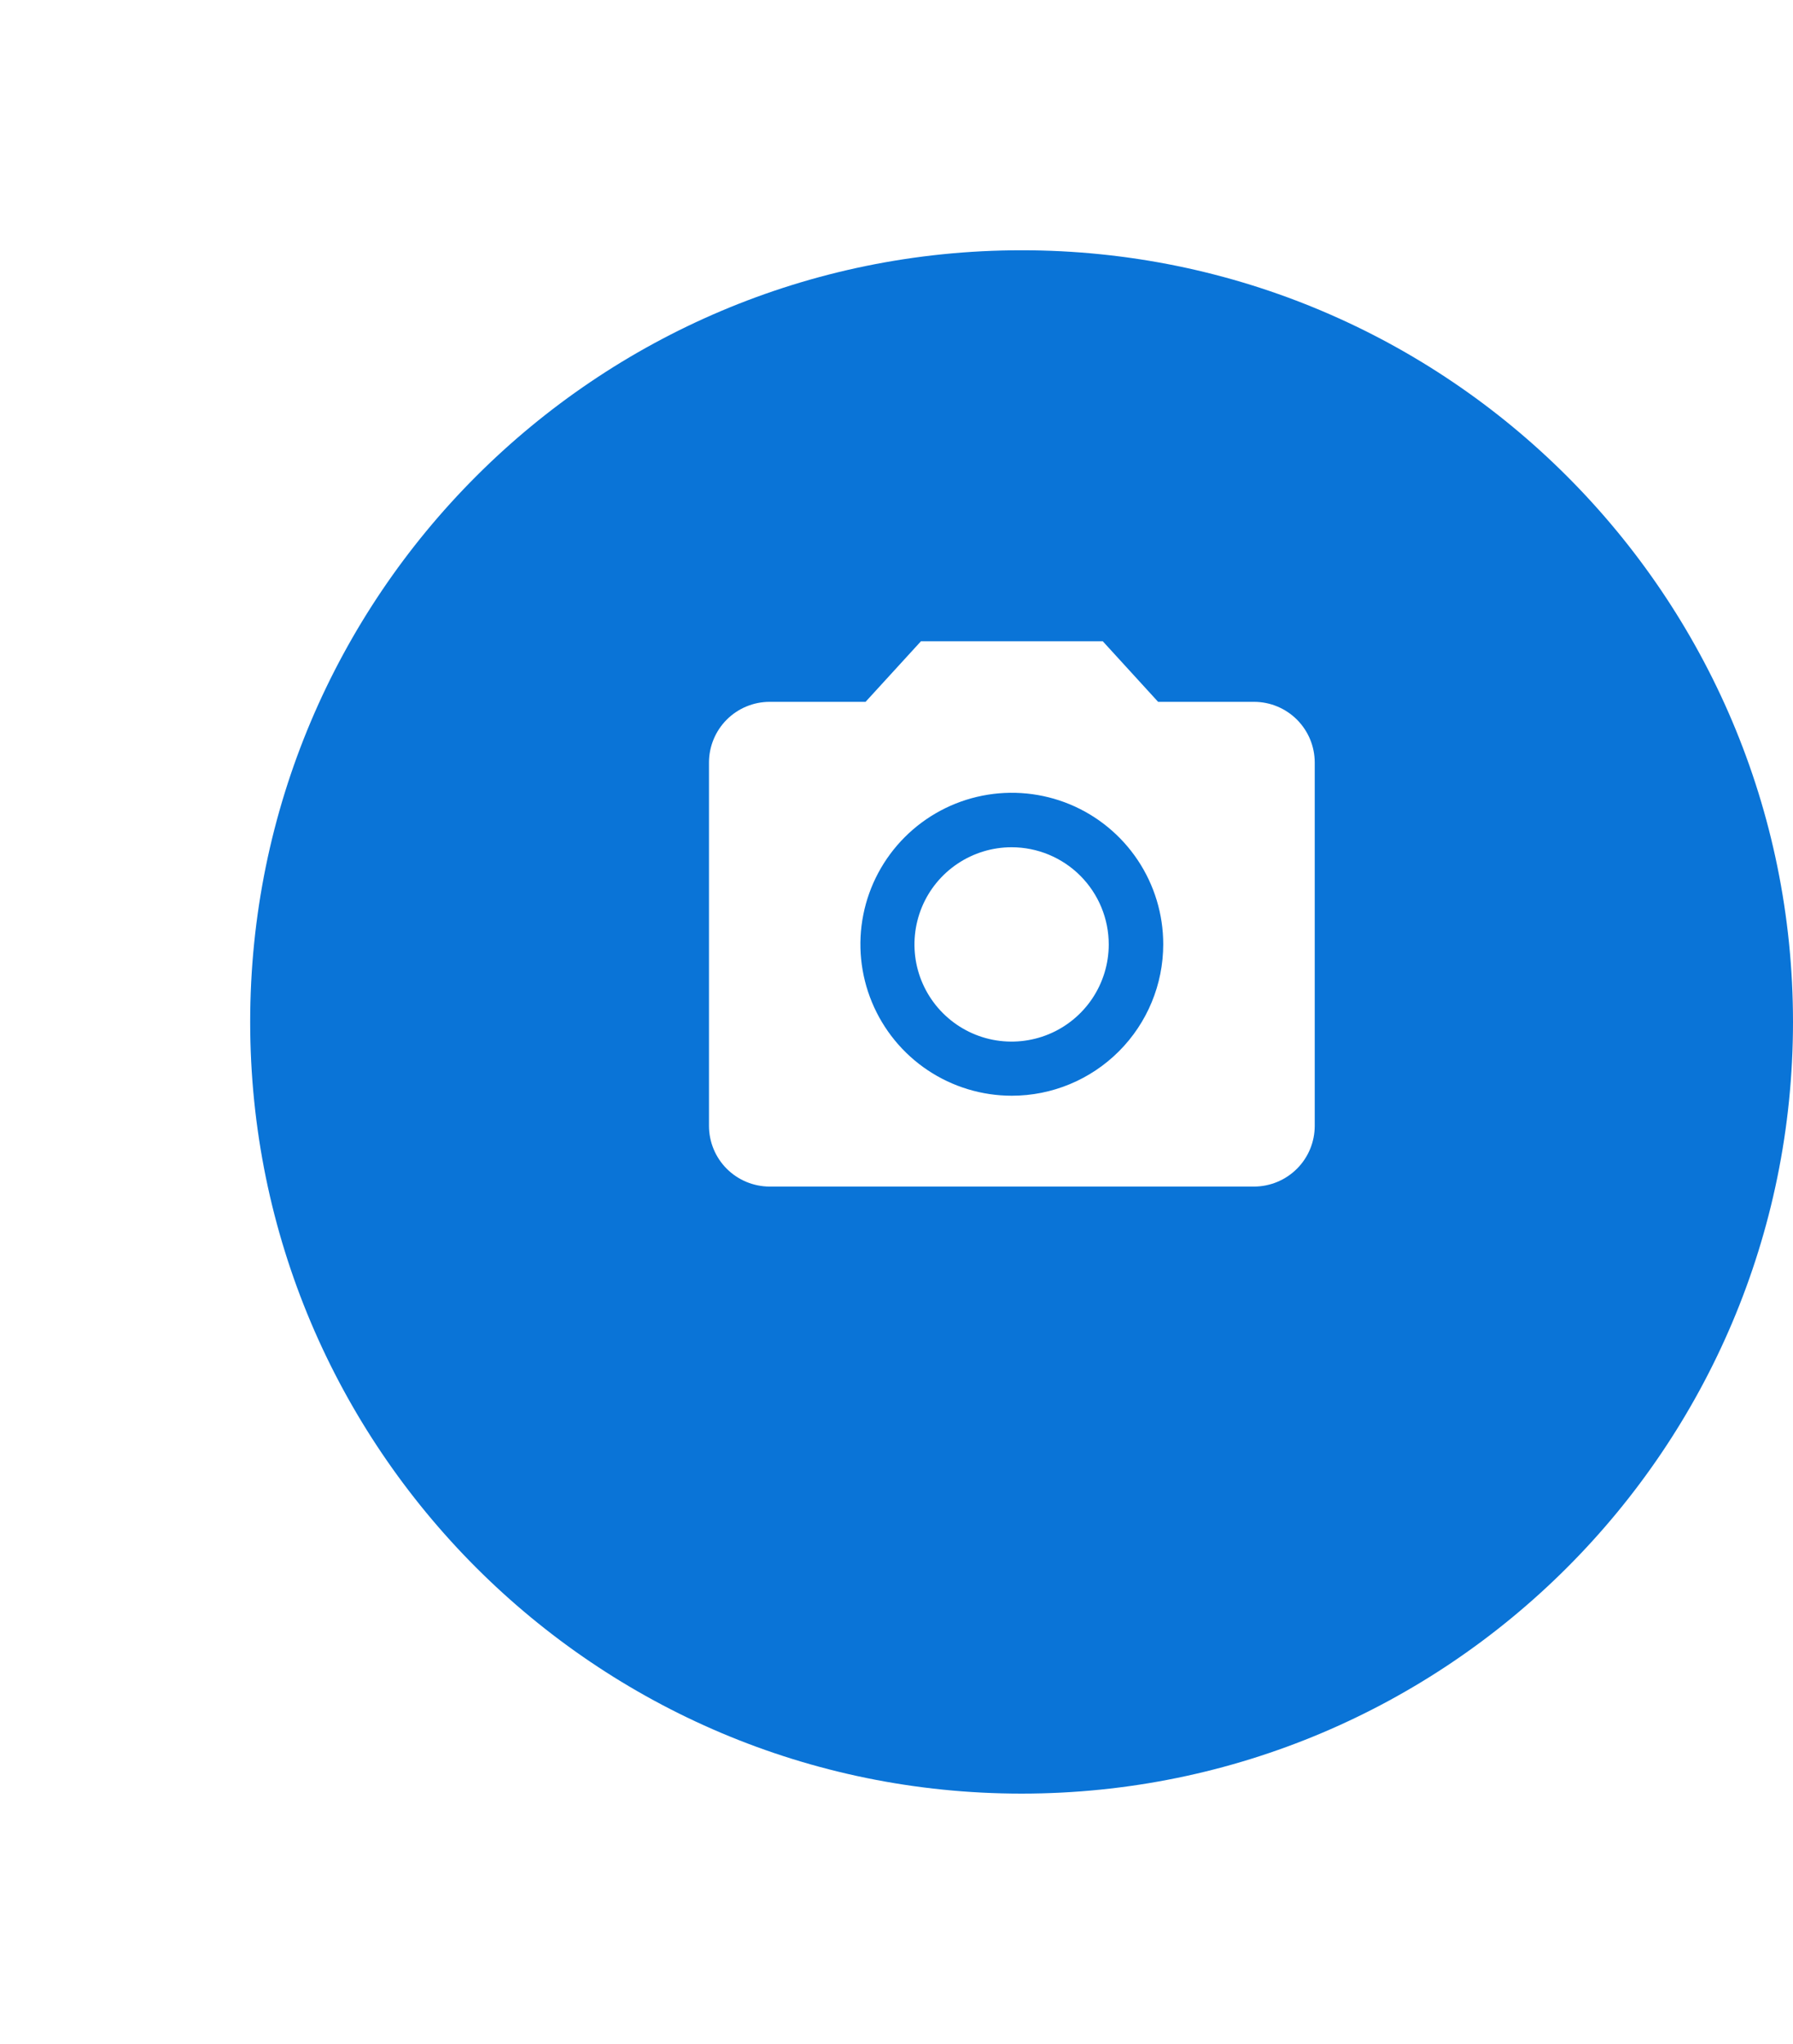<svg width="43" height="49" viewBox="0 0 43 49" fill="none" xmlns="http://www.w3.org/2000/svg">
<g id="Group 11220">
<g id="Group" filter="url(#filter0_d_213_12489)">
<path id="Ellipse 79" d="M24.5 40C34.717 40 43 31.717 43 21.5C43 11.283 34.717 3 24.5 3C14.283 3 6 11.283 6 21.5C6 31.717 14.283 40 24.5 40Z" fill="#0A74D7"/>
</g>
<g id="Icon material-camera-alt">
<path id="Path 1888" d="M26.59 22.642C26.59 23.102 26.453 23.553 26.197 23.936C25.941 24.319 25.577 24.618 25.152 24.794C24.726 24.97 24.258 25.016 23.806 24.927C23.354 24.837 22.939 24.615 22.613 24.289C22.287 23.963 22.065 23.548 21.975 23.096C21.886 22.644 21.932 22.176 22.108 21.75C22.284 21.324 22.583 20.961 22.966 20.705C23.349 20.449 23.799 20.312 24.26 20.312C24.878 20.312 25.471 20.558 25.907 20.994C26.344 21.431 26.59 22.024 26.59 22.642Z" fill="white"/>
<path id="Path 1889" d="M22.087 15.373L20.758 16.826H18.455C18.07 16.827 17.702 16.98 17.429 17.252C17.157 17.525 17.004 17.893 17.003 18.278V26.994C17.004 27.379 17.157 27.748 17.429 28.02C17.702 28.292 18.07 28.445 18.455 28.447H30.078C30.462 28.445 30.831 28.292 31.103 28.02C31.376 27.748 31.529 27.379 31.53 26.994V18.278C31.529 17.893 31.376 17.525 31.103 17.252C30.831 16.98 30.462 16.827 30.078 16.826H27.774L26.446 15.373H22.087ZM24.266 26.269C23.547 26.269 22.845 26.056 22.248 25.657C21.651 25.258 21.186 24.691 20.911 24.027C20.636 23.364 20.564 22.634 20.704 21.929C20.844 21.225 21.19 20.578 21.698 20.07C22.206 19.562 22.853 19.216 23.557 19.076C24.262 18.936 24.992 19.008 25.655 19.282C26.319 19.557 26.886 20.023 27.285 20.62C27.684 21.217 27.897 21.919 27.897 22.637C27.897 23.601 27.514 24.524 26.833 25.205C26.152 25.886 25.229 26.269 24.266 26.269Z" fill="white"/>
</g>
</g>
<defs>
<filter id="filter0_d_213_12489" x="0" y="0" width="49" height="49" filterUnits="userSpaceOnUse" color-interpolation-filters="sRGB">
<feFlood flood-opacity="0" result="BackgroundImageFix"/>
<feColorMatrix in="SourceAlpha" type="matrix" values="0 0 0 0 0 0 0 0 0 0 0 0 0 0 0 0 0 0 127 0" result="hardAlpha"/>
<feOffset dy="3"/>
<feGaussianBlur stdDeviation="3"/>
<feColorMatrix type="matrix" values="0 0 0 0 0 0 0 0 0 0 0 0 0 0 0 0 0 0 0.161 0"/>
<feBlend mode="normal" in2="BackgroundImageFix" result="effect1_dropShadow_213_12489"/>
<feBlend mode="normal" in="SourceGraphic" in2="effect1_dropShadow_213_12489" result="shape"/>
</filter>
</defs>
</svg>
